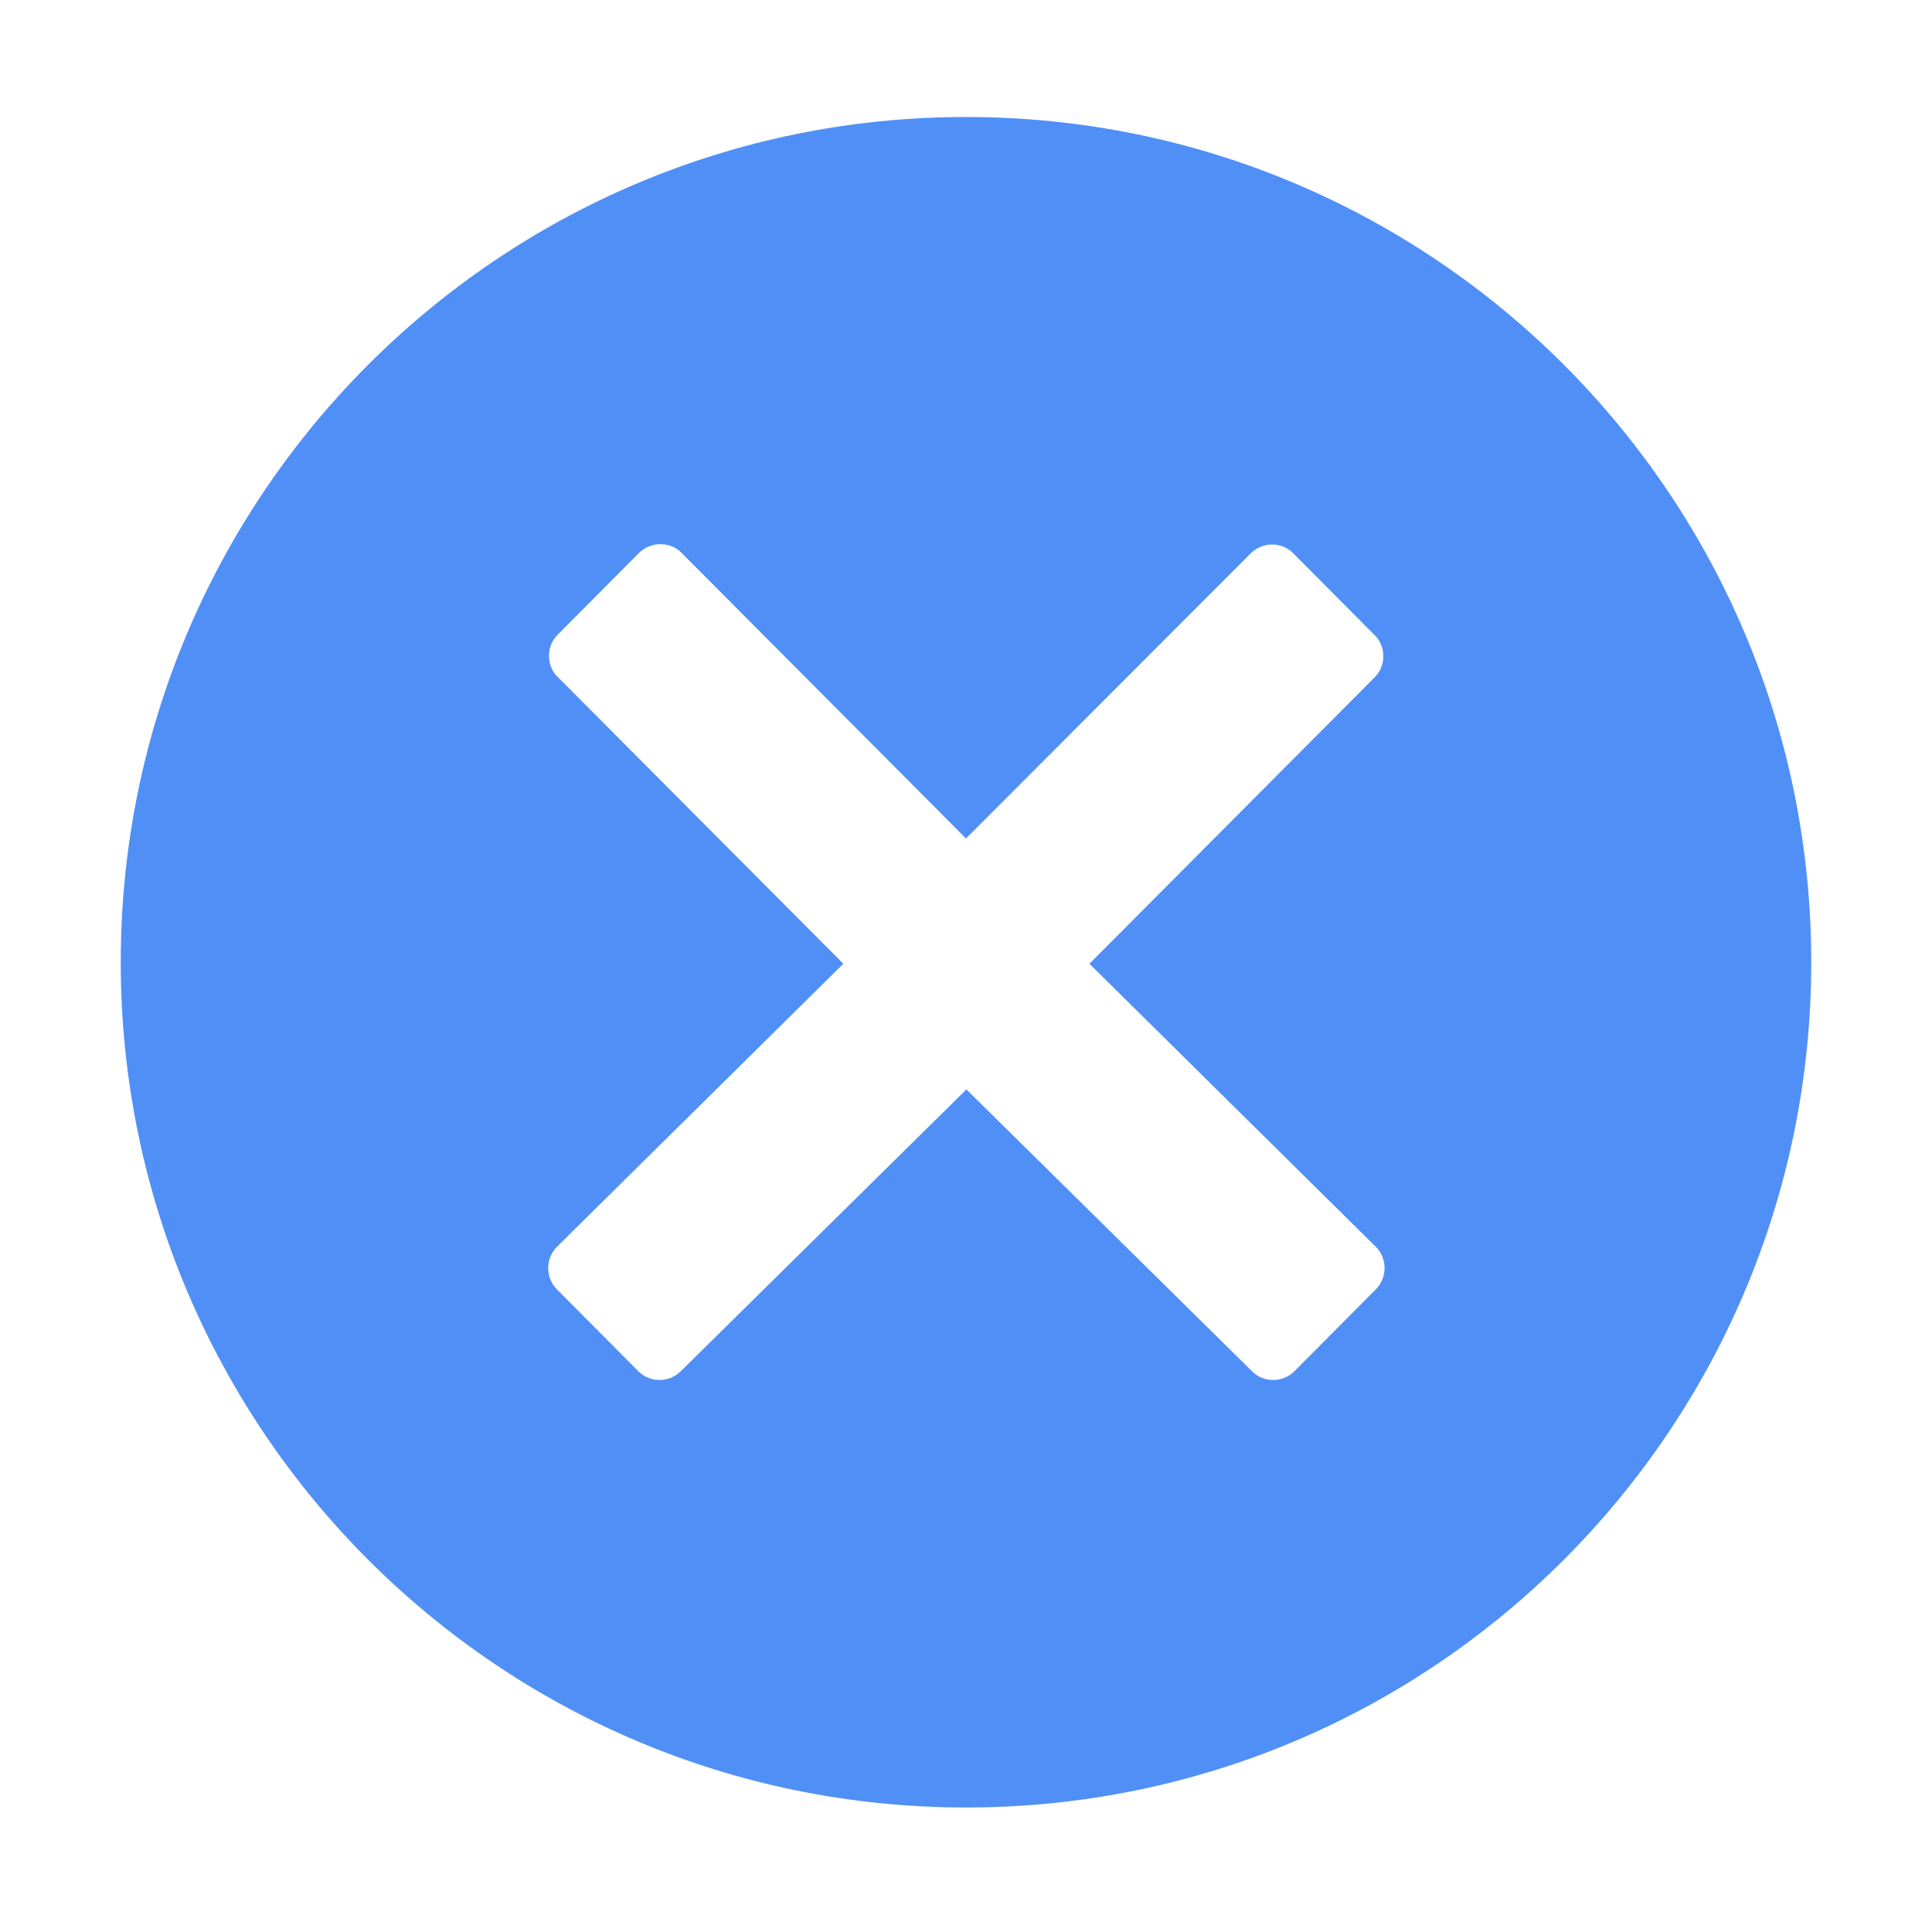<svg width="18" height="18" viewBox="0 0 18 18" fill="none" xmlns="http://www.w3.org/2000/svg">
<path d="M9 16.84C4.651 16.84 1.125 13.314 1.125 8.965C1.125 4.616 4.651 1.09 9 1.09C13.349 1.09 16.875 4.616 16.875 8.965C16.875 13.314 13.349 16.84 9 16.84ZM12.807 6.311C12.86 6.258 12.888 6.188 12.888 6.114C12.888 6.04 12.86 5.966 12.807 5.917L12.048 5.154C11.992 5.098 11.921 5.073 11.851 5.073C11.781 5.073 11.707 5.101 11.654 5.154L9 7.812L6.349 5.15C6.296 5.094 6.223 5.07 6.152 5.07C6.082 5.07 6.008 5.098 5.955 5.15L5.196 5.913C5.143 5.966 5.115 6.036 5.115 6.11C5.115 6.184 5.143 6.258 5.196 6.307L7.857 8.979L5.189 11.616C5.08 11.725 5.08 11.904 5.189 12.013L5.948 12.776C6.001 12.829 6.071 12.857 6.145 12.857C6.219 12.857 6.289 12.829 6.342 12.776L9.004 10.15L11.665 12.776C11.718 12.829 11.788 12.857 11.862 12.857C11.935 12.857 12.006 12.829 12.059 12.776L12.818 12.013C12.927 11.904 12.927 11.725 12.818 11.616L10.15 8.979L12.807 6.311Z" fill="#5090F6"/>
</svg>
